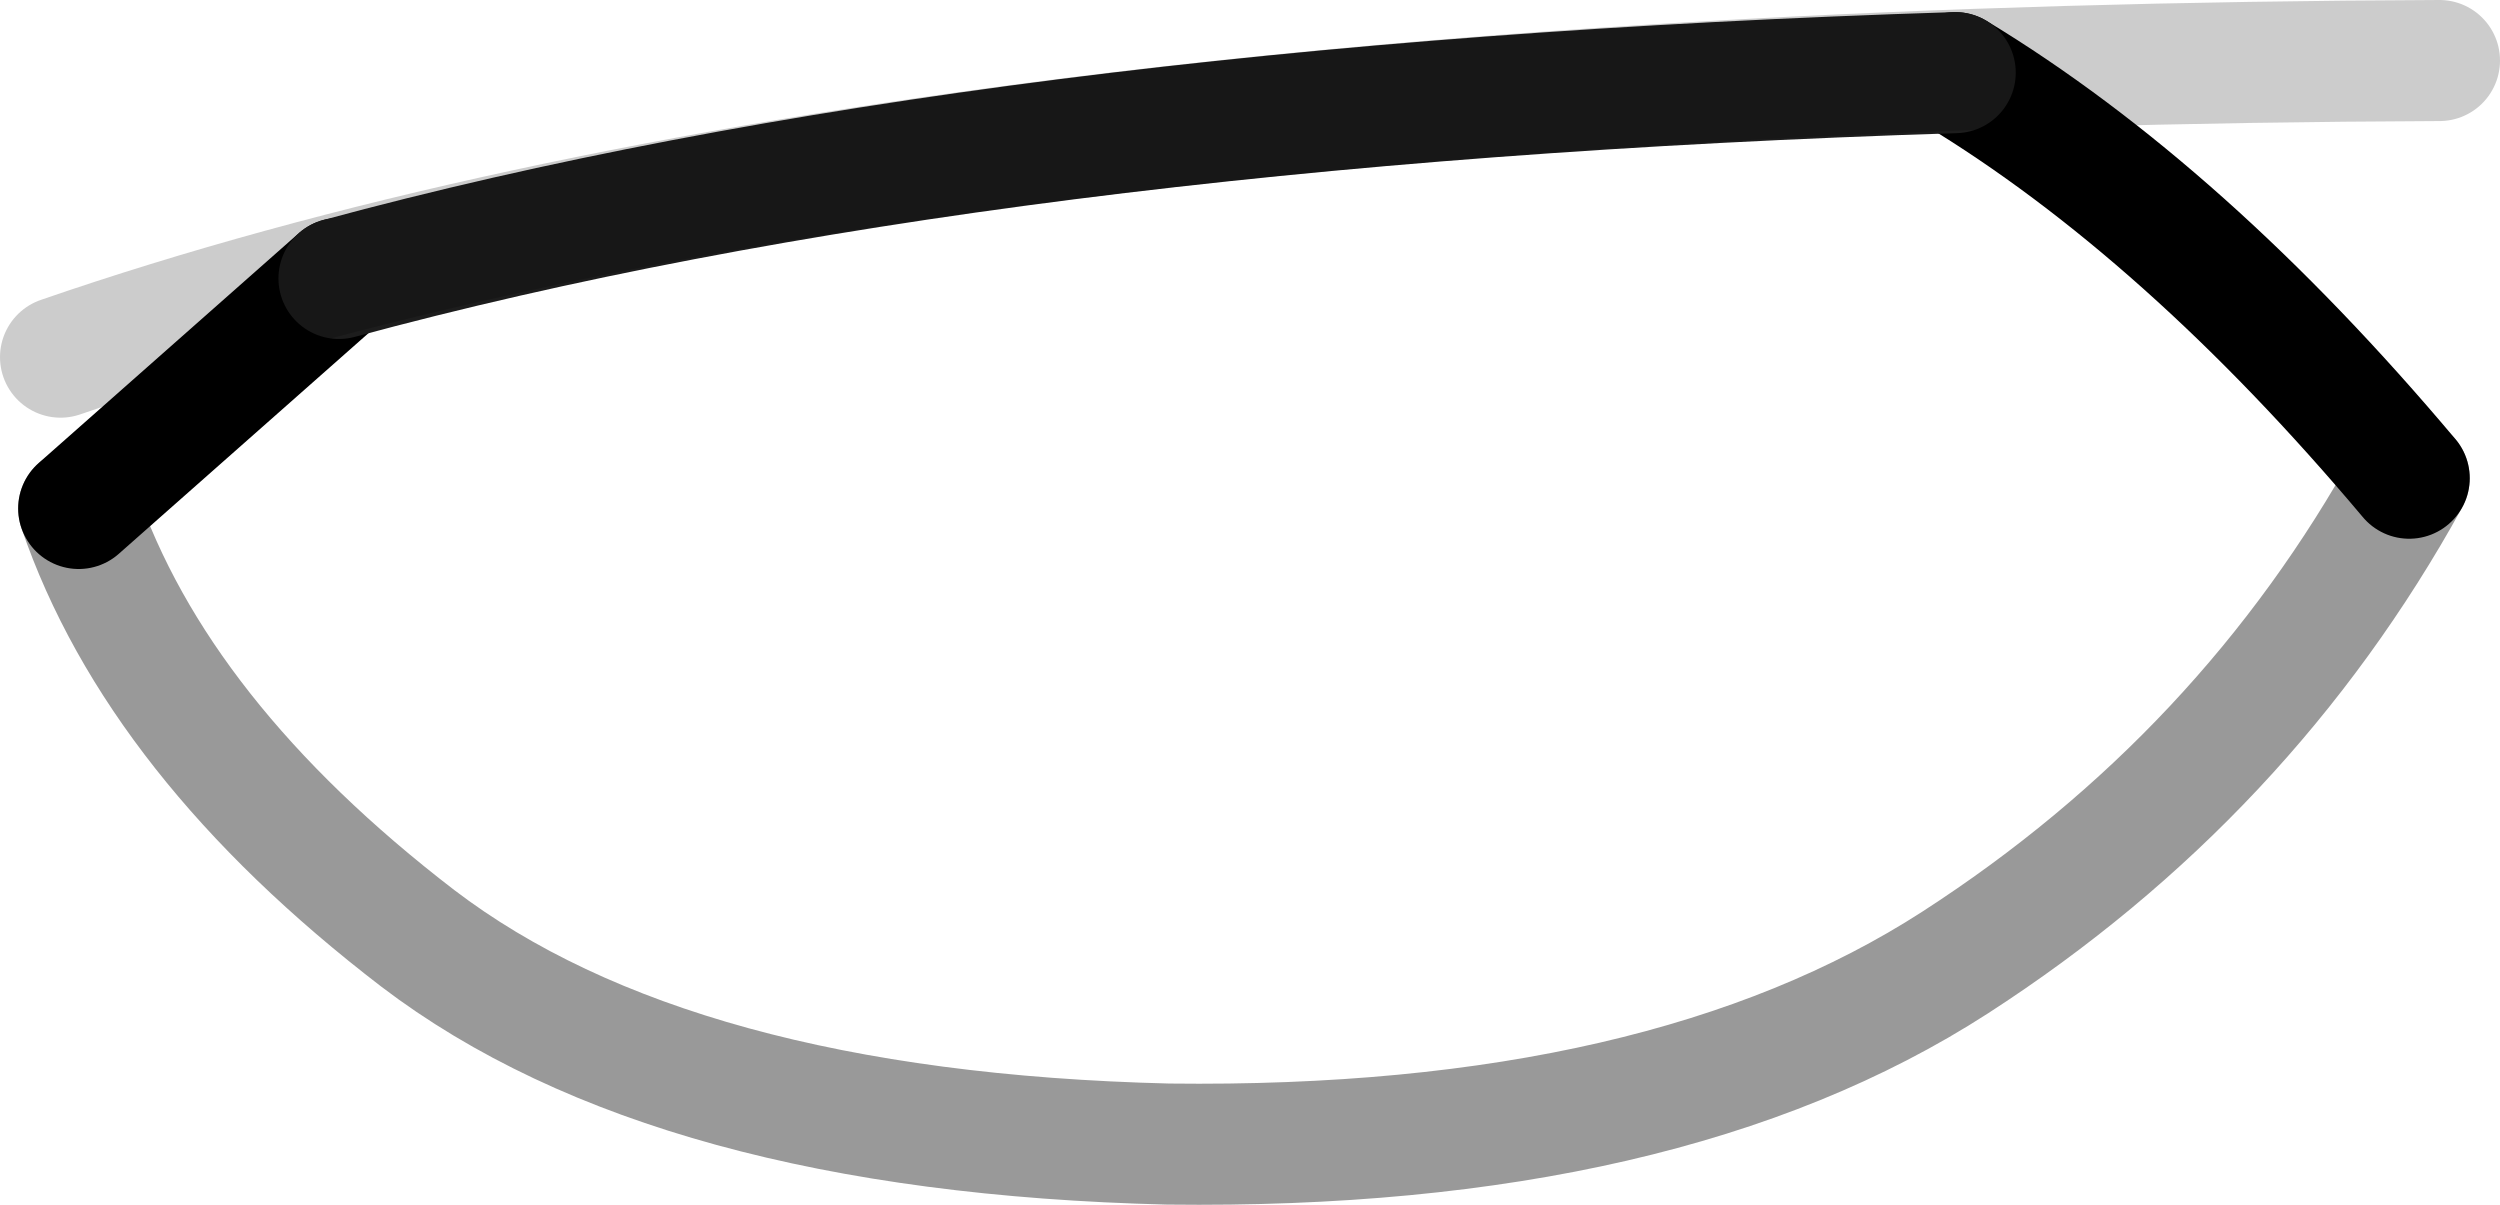 <?xml version="1.0" encoding="UTF-8" standalone="no"?>
<svg xmlns:xlink="http://www.w3.org/1999/xlink" height="9.95px" width="20.65px" xmlns="http://www.w3.org/2000/svg">
  <g transform="matrix(1.0, 0.0, 0.0, 1.0, 9.95, 5.2)">
    <path d="M6.2 -4.6 Q8.1 -3.45 9.95 -1.25 8.6 1.2 6.2 2.75 3.8 4.3 -0.3 4.25 -4.4 4.15 -6.5 2.55 -8.65 0.9 -9.3 -1.0 L-7.15 -2.9 Q-1.8 -4.35 6.2 -4.6" fill="#ffffff" fill-opacity="0.0" fill-rule="evenodd" stroke="none"/>
    <path d="M9.95 -1.25 Q8.6 1.2 6.2 2.75 3.8 4.3 -0.3 4.25 -4.4 4.15 -6.5 2.55 -8.65 0.9 -9.3 -1.0" fill="none" stroke="#000000" stroke-linecap="round" stroke-linejoin="round" stroke-opacity="0.4" stroke-width="1.0"/>
    <path d="M6.2 -4.6 Q8.1 -3.45 9.95 -1.25 M-9.3 -1.0 L-7.15 -2.9" fill="none" stroke="#000000" stroke-linecap="round" stroke-linejoin="round" stroke-width="1.0"/>
    <path d="M-7.15 -2.9 Q-1.8 -4.35 6.2 -4.6" fill="none" stroke="#1d1d1d" stroke-linecap="round" stroke-linejoin="round" stroke-width="1.0"/>
    <path d="M-9.45 -2.25 Q-2.5 -4.65 10.2 -4.7" fill="none" stroke="#000000" stroke-linecap="round" stroke-linejoin="round" stroke-opacity="0.2" stroke-width="1.0"/>
  </g>
</svg>
